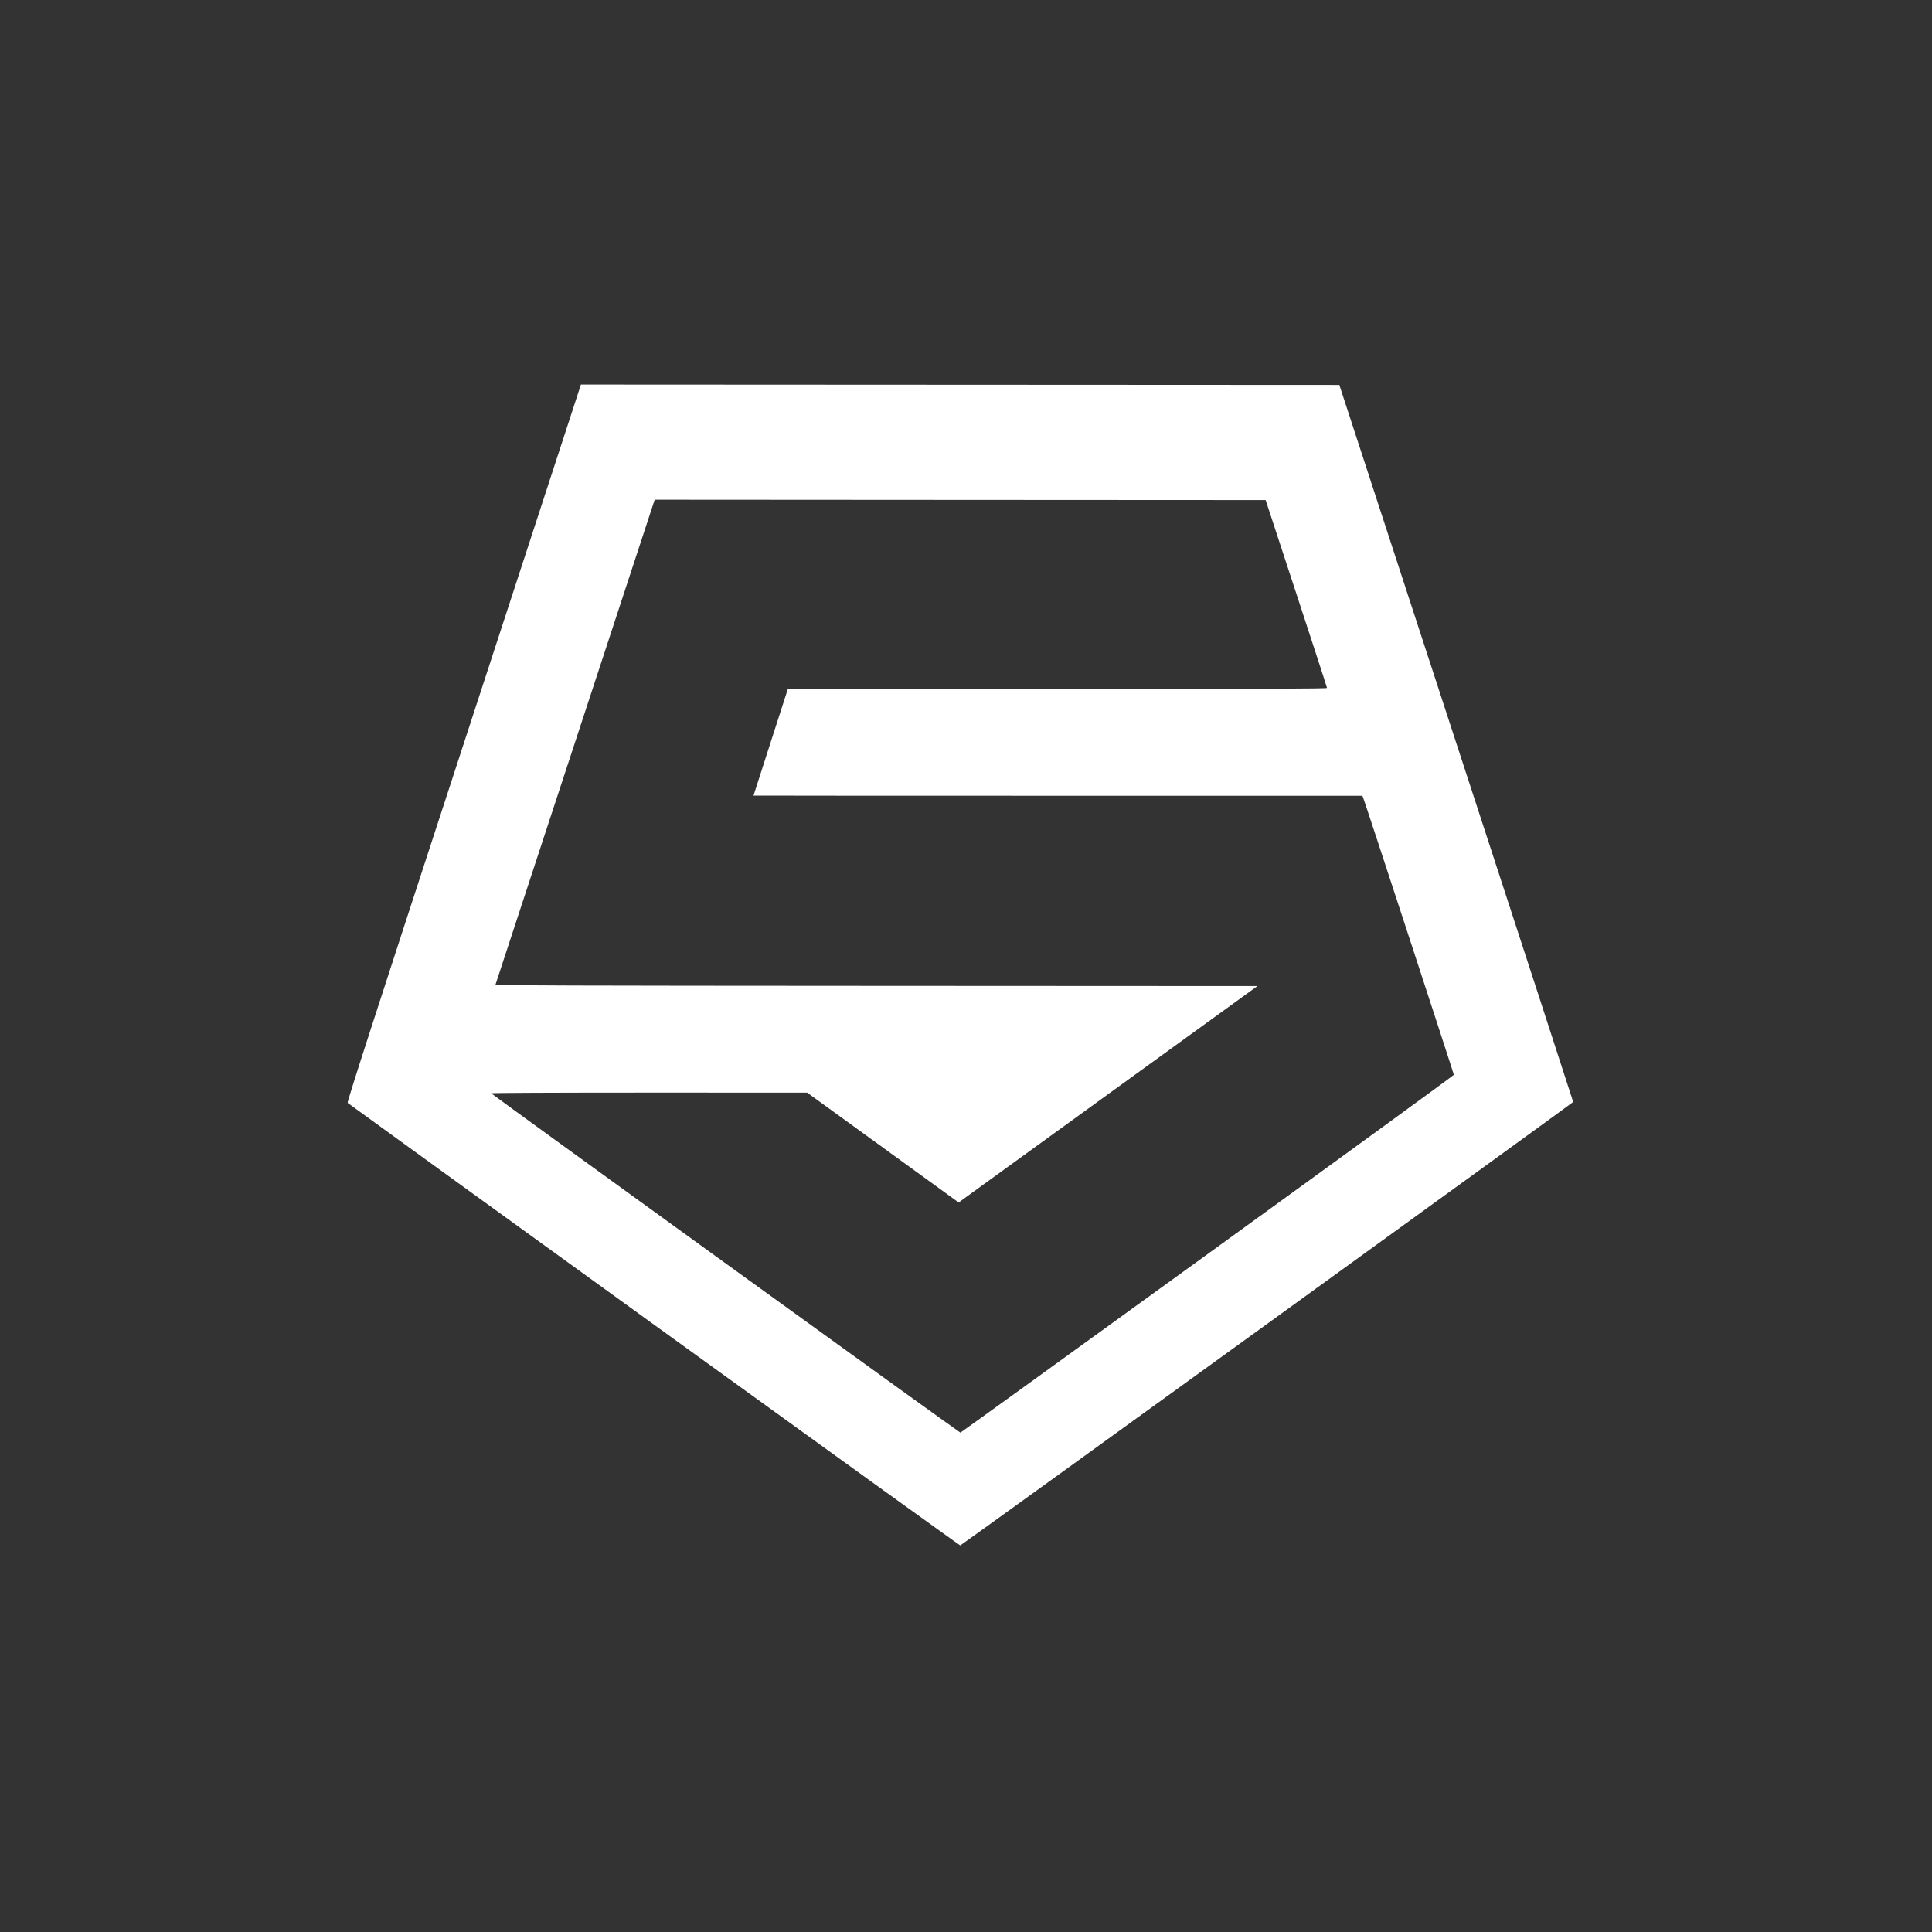 <svg width="70" height="70" viewBox="0 0 70 70" fill="none" xmlns="http://www.w3.org/2000/svg">
<rect x="0" y="0" width="70" height="70" fill="#333333" stroke="none"/>
<path d="M23.697 47.996C17.609 43.594 12.613 39.977 12.595 39.959C12.57 39.933 13.452 37.202 16.614 27.519C18.842 20.695 20.751 14.846 20.856 14.522L21.047 13.933L34.787 13.94L48.527 13.947L52.764 26.923C55.095 34.059 57.001 39.911 57 39.926C56.999 39.951 34.846 55.979 34.792 55.993C34.778 55.997 29.785 52.398 23.697 47.996ZM43.753 45.438C48.66 41.885 52.675 38.961 52.676 38.942C52.677 38.906 49.437 29.006 49.387 28.893L49.36 28.832H38.33C32.264 28.832 27.301 28.829 27.301 28.826C27.302 28.822 27.581 27.953 27.922 26.895L28.542 24.972L38.311 24.965C46.099 24.96 48.08 24.952 48.08 24.925C48.08 24.906 47.579 23.367 46.968 21.505L45.857 18.118L34.789 18.112L23.721 18.105L23.678 18.233C23.119 19.94 17.96 35.656 17.951 35.679C17.941 35.706 20.72 35.715 31.749 35.72L45.559 35.727L40.231 39.585C37.3 41.708 34.865 43.472 34.819 43.506L34.735 43.569L31.99 41.578L29.245 39.588L23.508 39.587C20.011 39.587 17.78 39.597 17.796 39.612C17.9 39.713 34.77 51.913 34.797 51.907C34.816 51.903 38.846 48.992 43.753 45.438Z" fill="white"/>
</svg>

